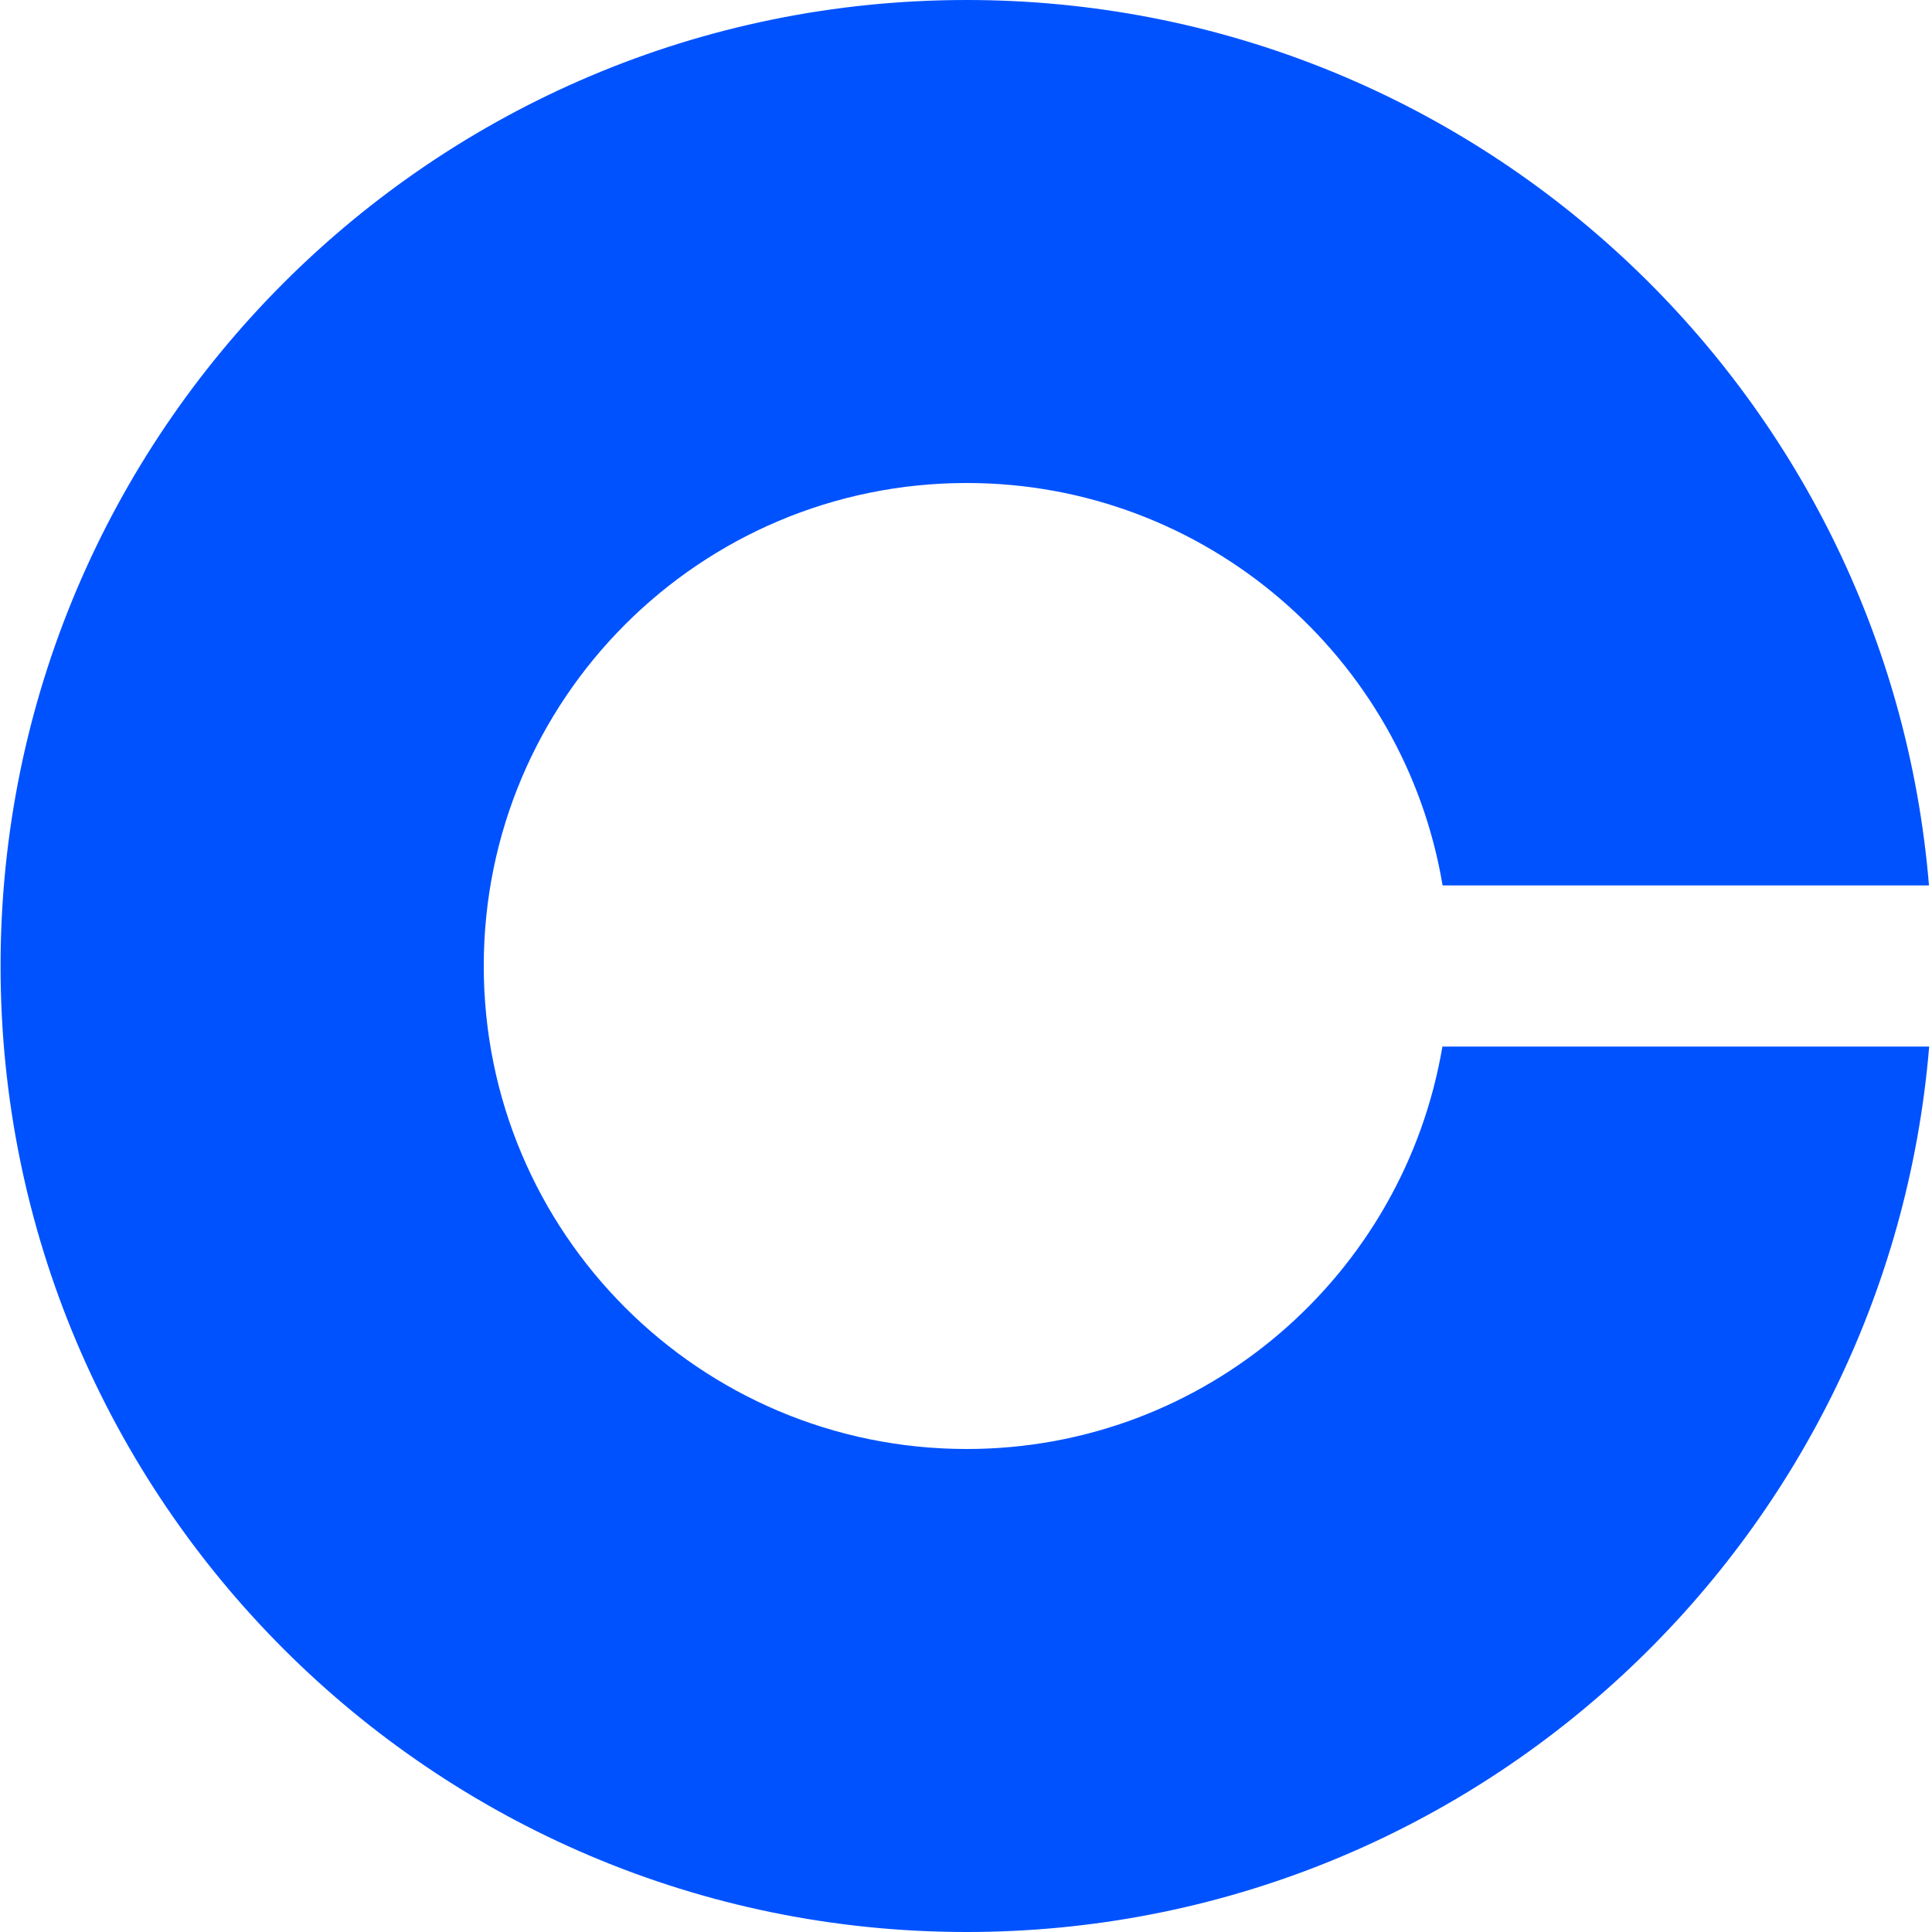 <svg xmlns="http://www.w3.org/2000/svg" x="0px" y="0px"
	 viewBox="0 0 1024 1024" xml:space="preserve">
<style type="text/css">
	.st0{fill:#0052FF;}
</style>
<path class="st0" d="M512.4,768c-141.4,0-256-114.5-256-256s114.6-256,256-256c126.7,0,232,92.4,252.2,213.3h257.8
	C1000.7,206.5,780.6,0,512.3,0C229.5,0,0.3,229.4,0.3,512s229.3,512,512,512c268.4,0,488.4-206.5,510.2-469.3h-258
	C744.1,675.6,639.1,768,512.4,768z"/>
</svg>
